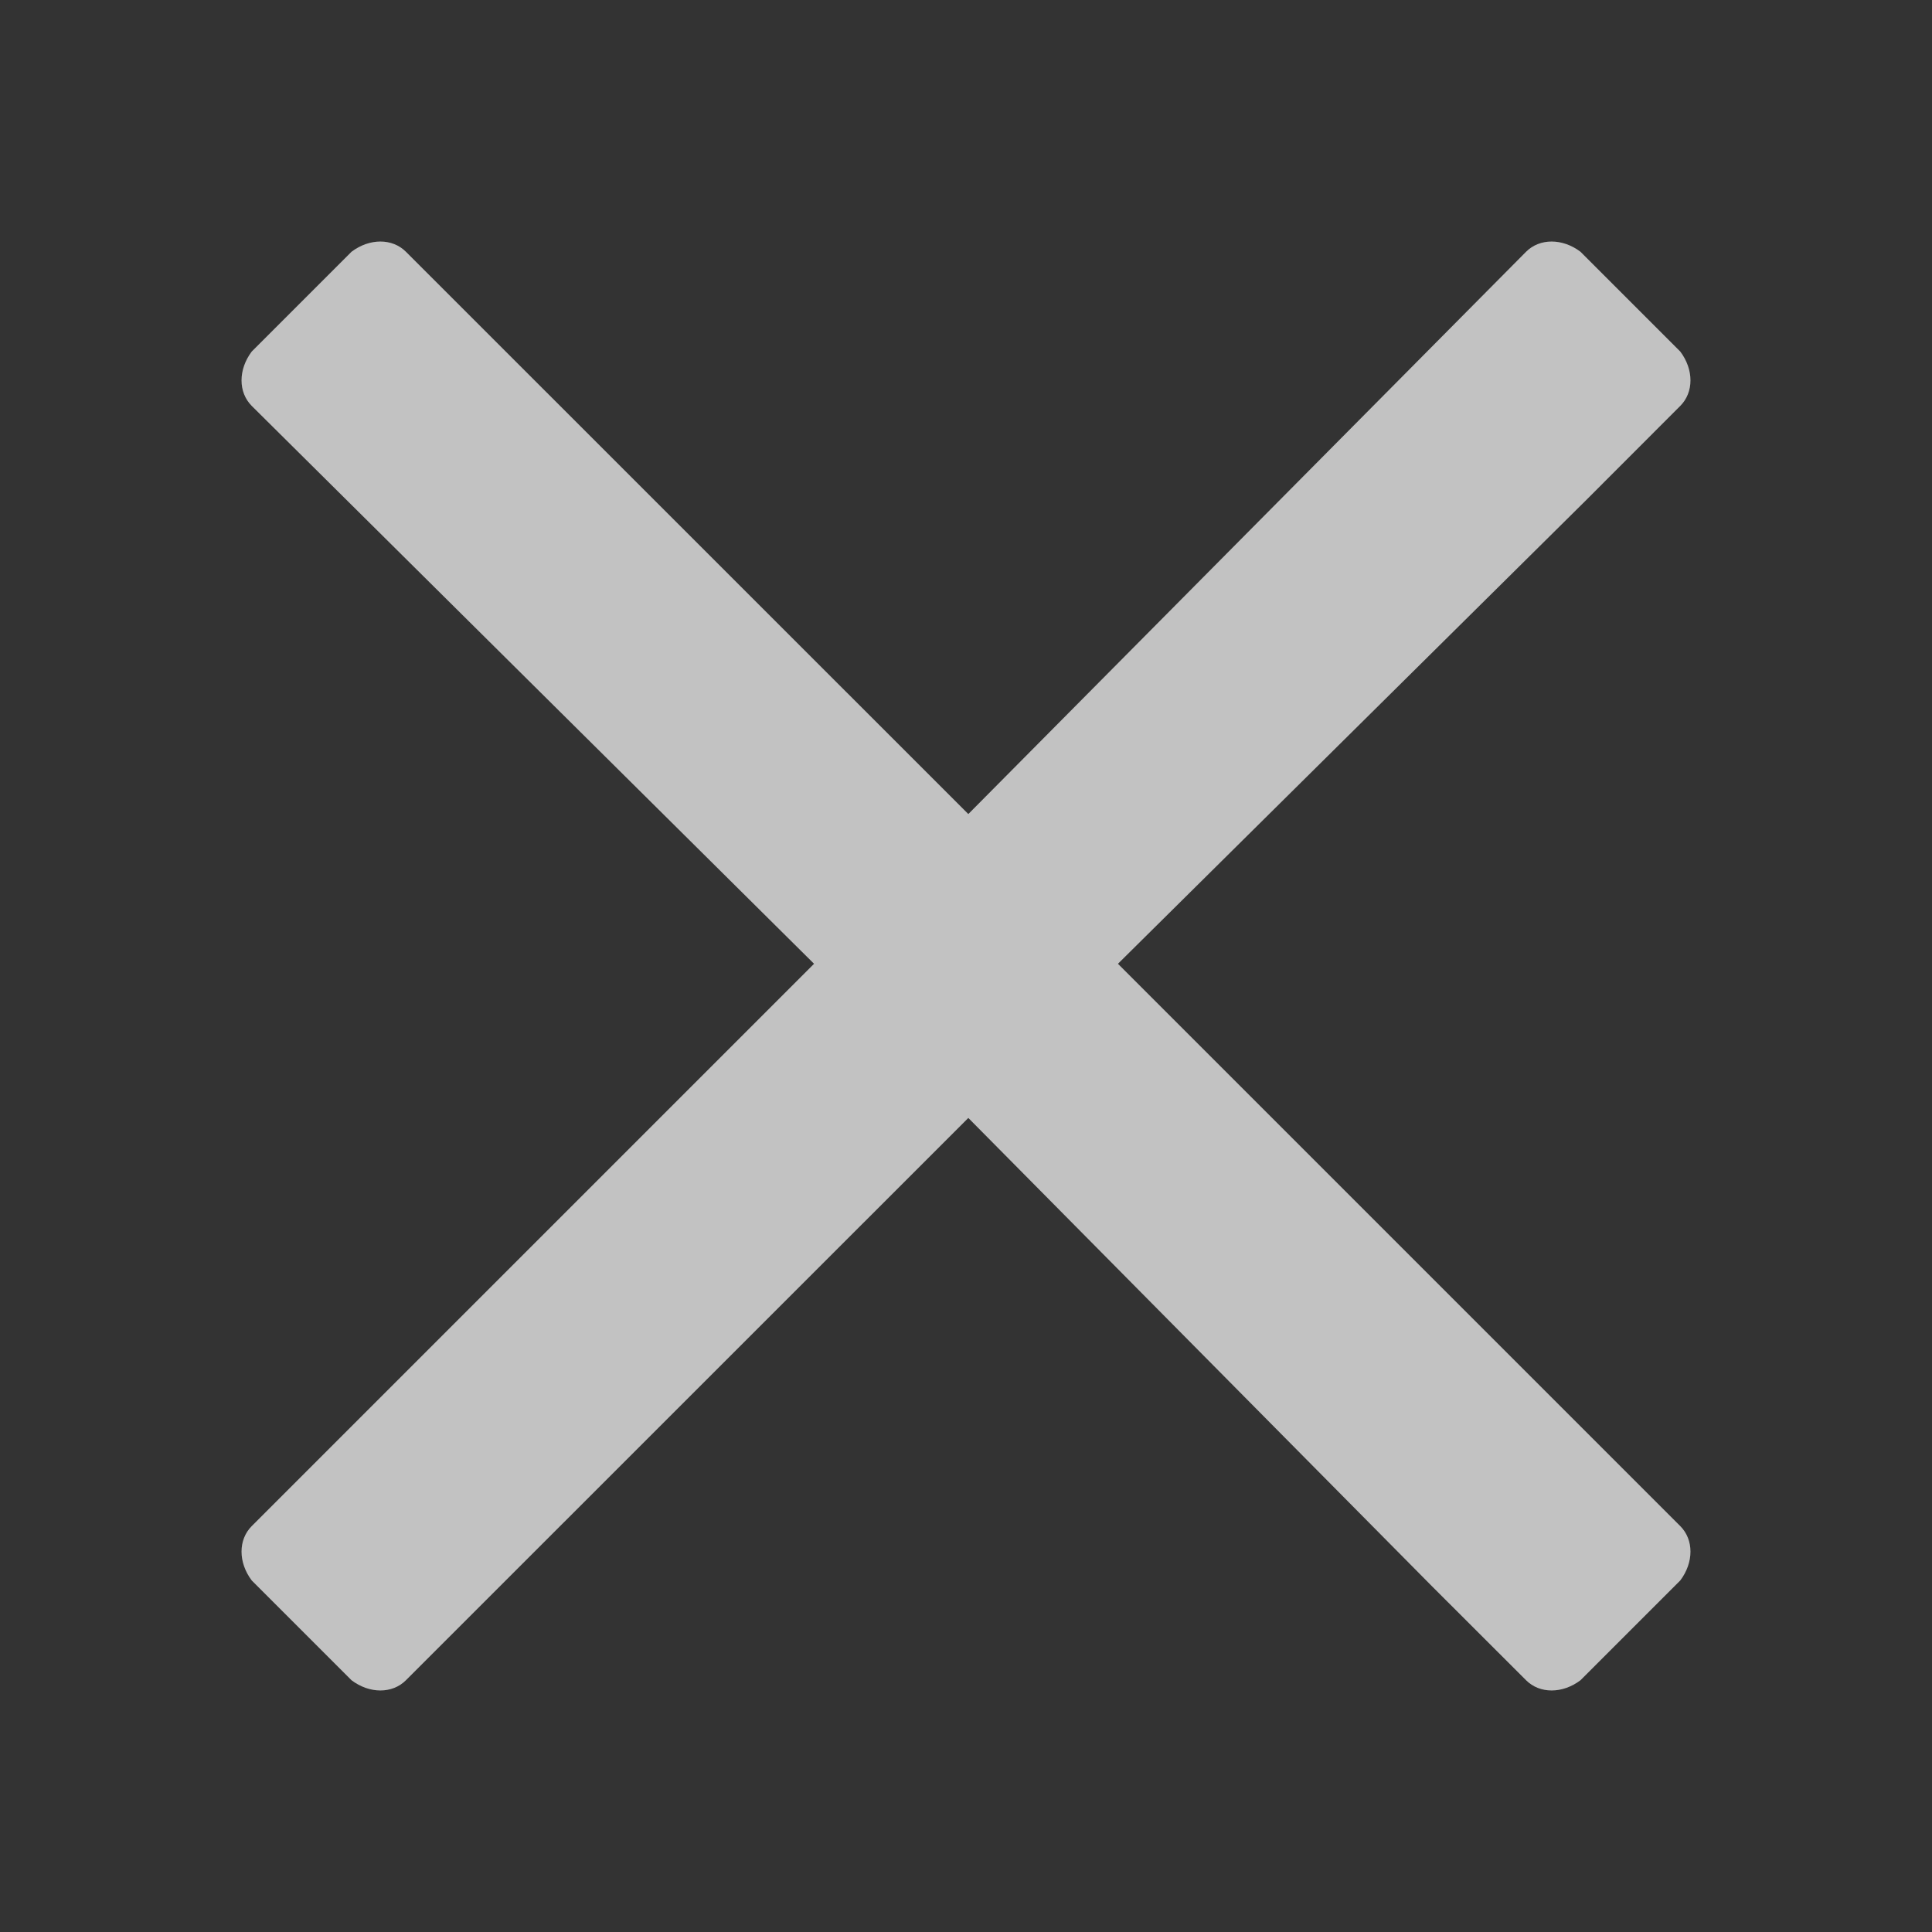 <svg width="20" height="20" viewBox="0 0 20 20" fill="none" xmlns="http://www.w3.org/2000/svg">
    <rect x="0" y="0" width="20" height="20" fill="#333333" stroke="none"/>
    <path d="M11.573 9.977L16.409 5.188L17.394 4.202C17.535 4.061 17.535 3.826 17.394 3.639L16.361 2.606C16.174 2.465 15.939 2.465 15.798 2.606L10.024 8.427L4.202 2.606C4.061 2.465 3.826 2.465 3.639 2.606L2.606 3.639C2.465 3.826 2.465 4.061 2.606 4.202L8.427 9.977L2.606 15.798C2.465 15.939 2.465 16.174 2.606 16.361L3.639 17.394C3.826 17.535 4.061 17.535 4.202 17.394L10.024 11.573L14.812 16.409L15.798 17.394C15.939 17.535 16.174 17.535 16.361 17.394L17.394 16.361C17.535 16.174 17.535 15.939 17.394 15.798L11.573 9.977Z"
          fill="white" fill-opacity="0.7"/>
</svg>
